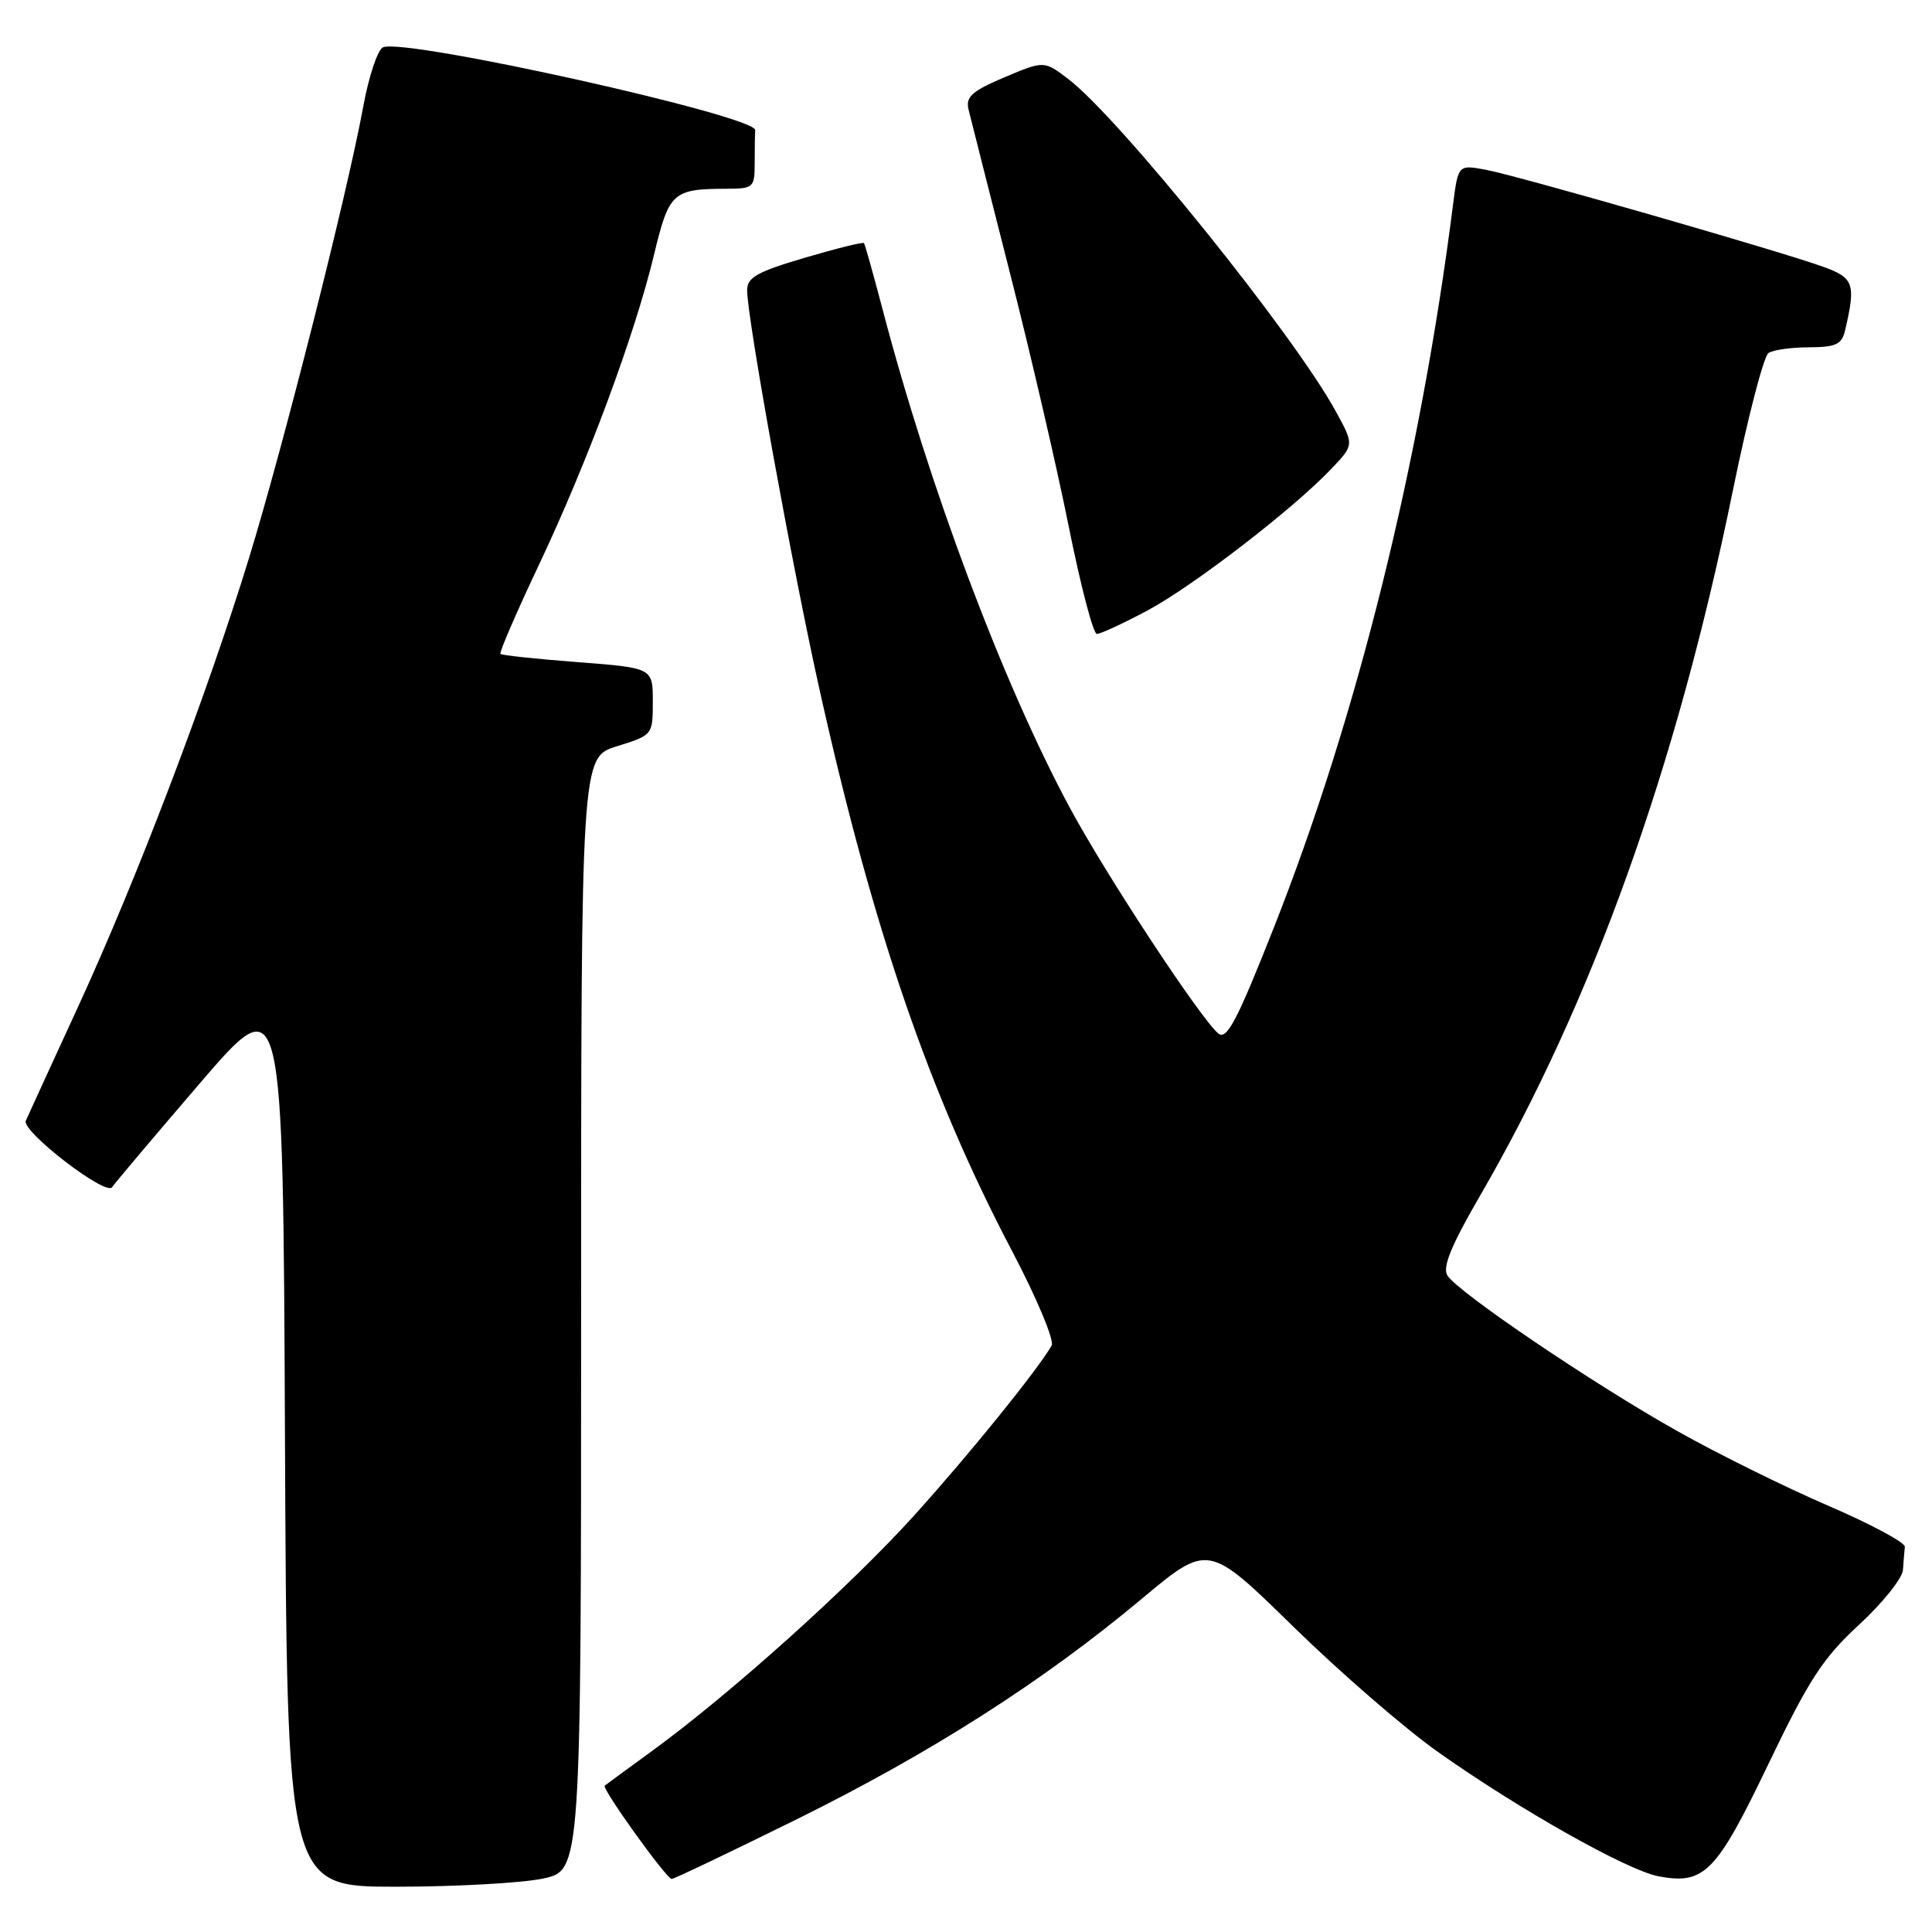 <?xml version="1.0" encoding="UTF-8" standalone="no"?>
<!DOCTYPE svg PUBLIC "-//W3C//DTD SVG 1.1//EN" "http://www.w3.org/Graphics/SVG/1.1/DTD/svg11.dtd" >
<svg xmlns="http://www.w3.org/2000/svg" xmlns:xlink="http://www.w3.org/1999/xlink" version="1.1" viewBox="0 0 256 256">
 <g >
 <path fill="currentColor"
d=" M 71.95 248.92 C 77.00 247.83 77.00 247.83 77.00 174.09 C 77.00 100.35 77.00 100.35 81.75 98.88 C 86.48 97.41 86.50 97.39 86.50 92.95 C 86.50 88.50 86.50 88.50 76.57 87.74 C 71.11 87.32 66.50 86.83 66.31 86.65 C 66.13 86.47 68.41 81.19 71.38 74.91 C 77.84 61.26 84.11 44.36 86.65 33.80 C 88.66 25.46 89.11 25.04 96.25 25.01 C 99.87 25.00 100.00 24.88 100.00 21.50 C 100.00 19.57 100.03 17.66 100.07 17.25 C 100.24 15.37 53.93 5.05 50.77 6.26 C 50.06 6.53 48.87 10.07 48.13 14.13 C 46.01 25.69 37.54 59.14 32.98 74.00 C 27.37 92.22 18.12 116.52 10.30 133.50 C 6.76 141.20 3.66 147.95 3.42 148.50 C 2.81 149.88 14.04 158.53 14.85 157.31 C 15.21 156.77 20.45 150.57 26.50 143.52 C 37.50 130.72 37.50 130.72 37.76 190.36 C 38.02 250.00 38.02 250.00 52.46 250.00 C 60.40 250.00 69.17 249.51 71.95 248.92 Z  M 105.50 241.10 C 123.36 232.27 138.16 222.83 151.29 211.85 C 160.09 204.50 160.09 204.50 171.33 215.50 C 177.51 221.55 186.15 229.04 190.53 232.14 C 201.30 239.76 215.63 247.84 219.77 248.62 C 225.84 249.76 227.41 248.15 234.30 233.79 C 239.71 222.52 241.54 219.71 246.34 215.28 C 249.45 212.41 252.07 209.14 252.15 208.03 C 252.23 206.91 252.34 205.53 252.40 204.96 C 252.46 204.39 247.86 201.93 242.19 199.49 C 236.51 197.04 227.51 192.59 222.19 189.59 C 211.02 183.31 193.14 171.20 191.78 169.00 C 191.11 167.91 192.30 165.01 196.08 158.50 C 210.93 132.91 222.14 101.68 229.60 65.06 C 231.57 55.41 233.70 47.17 234.34 46.77 C 234.98 46.36 237.40 46.02 239.73 46.02 C 243.29 46.00 244.05 45.64 244.49 43.75 C 245.93 37.57 245.66 36.81 241.50 35.32 C 235.53 33.18 201.05 23.27 196.86 22.49 C 193.21 21.82 193.21 21.82 192.53 27.16 C 188.19 61.26 179.88 94.79 168.84 122.79 C 163.91 135.28 162.55 137.87 161.43 136.94 C 159.08 134.99 146.53 115.91 141.74 107.00 C 132.90 90.56 123.15 64.63 116.95 41.00 C 115.72 36.33 114.61 32.37 114.48 32.21 C 114.35 32.05 110.82 32.92 106.62 34.16 C 100.33 36.01 99.00 36.76 99.00 38.45 C 99.00 42.20 105.00 75.28 108.61 91.46 C 115.68 123.17 123.14 144.91 134.12 165.80 C 137.39 172.02 139.74 177.64 139.35 178.30 C 137.35 181.70 128.58 192.54 121.23 200.70 C 112.73 210.12 96.87 224.38 86.39 232.02 C 83.15 234.38 80.33 236.45 80.13 236.61 C 79.69 236.96 88.28 248.93 89.00 248.97 C 89.28 248.99 96.70 245.44 105.50 241.10 Z  M 152.00 80.92 C 158.06 77.69 171.42 67.40 176.46 62.07 C 179.43 58.94 179.43 58.94 176.99 54.49 C 171.47 44.38 148.34 15.65 141.55 10.47 C 138.35 8.03 138.35 8.03 133.10 10.24 C 128.81 12.06 127.94 12.82 128.33 14.48 C 128.60 15.59 131.05 25.27 133.78 36.00 C 136.52 46.73 140.04 61.91 141.61 69.75 C 143.18 77.59 144.86 84.00 145.34 84.00 C 145.83 84.00 148.82 82.61 152.00 80.92 Z "/>
</g>
</svg>